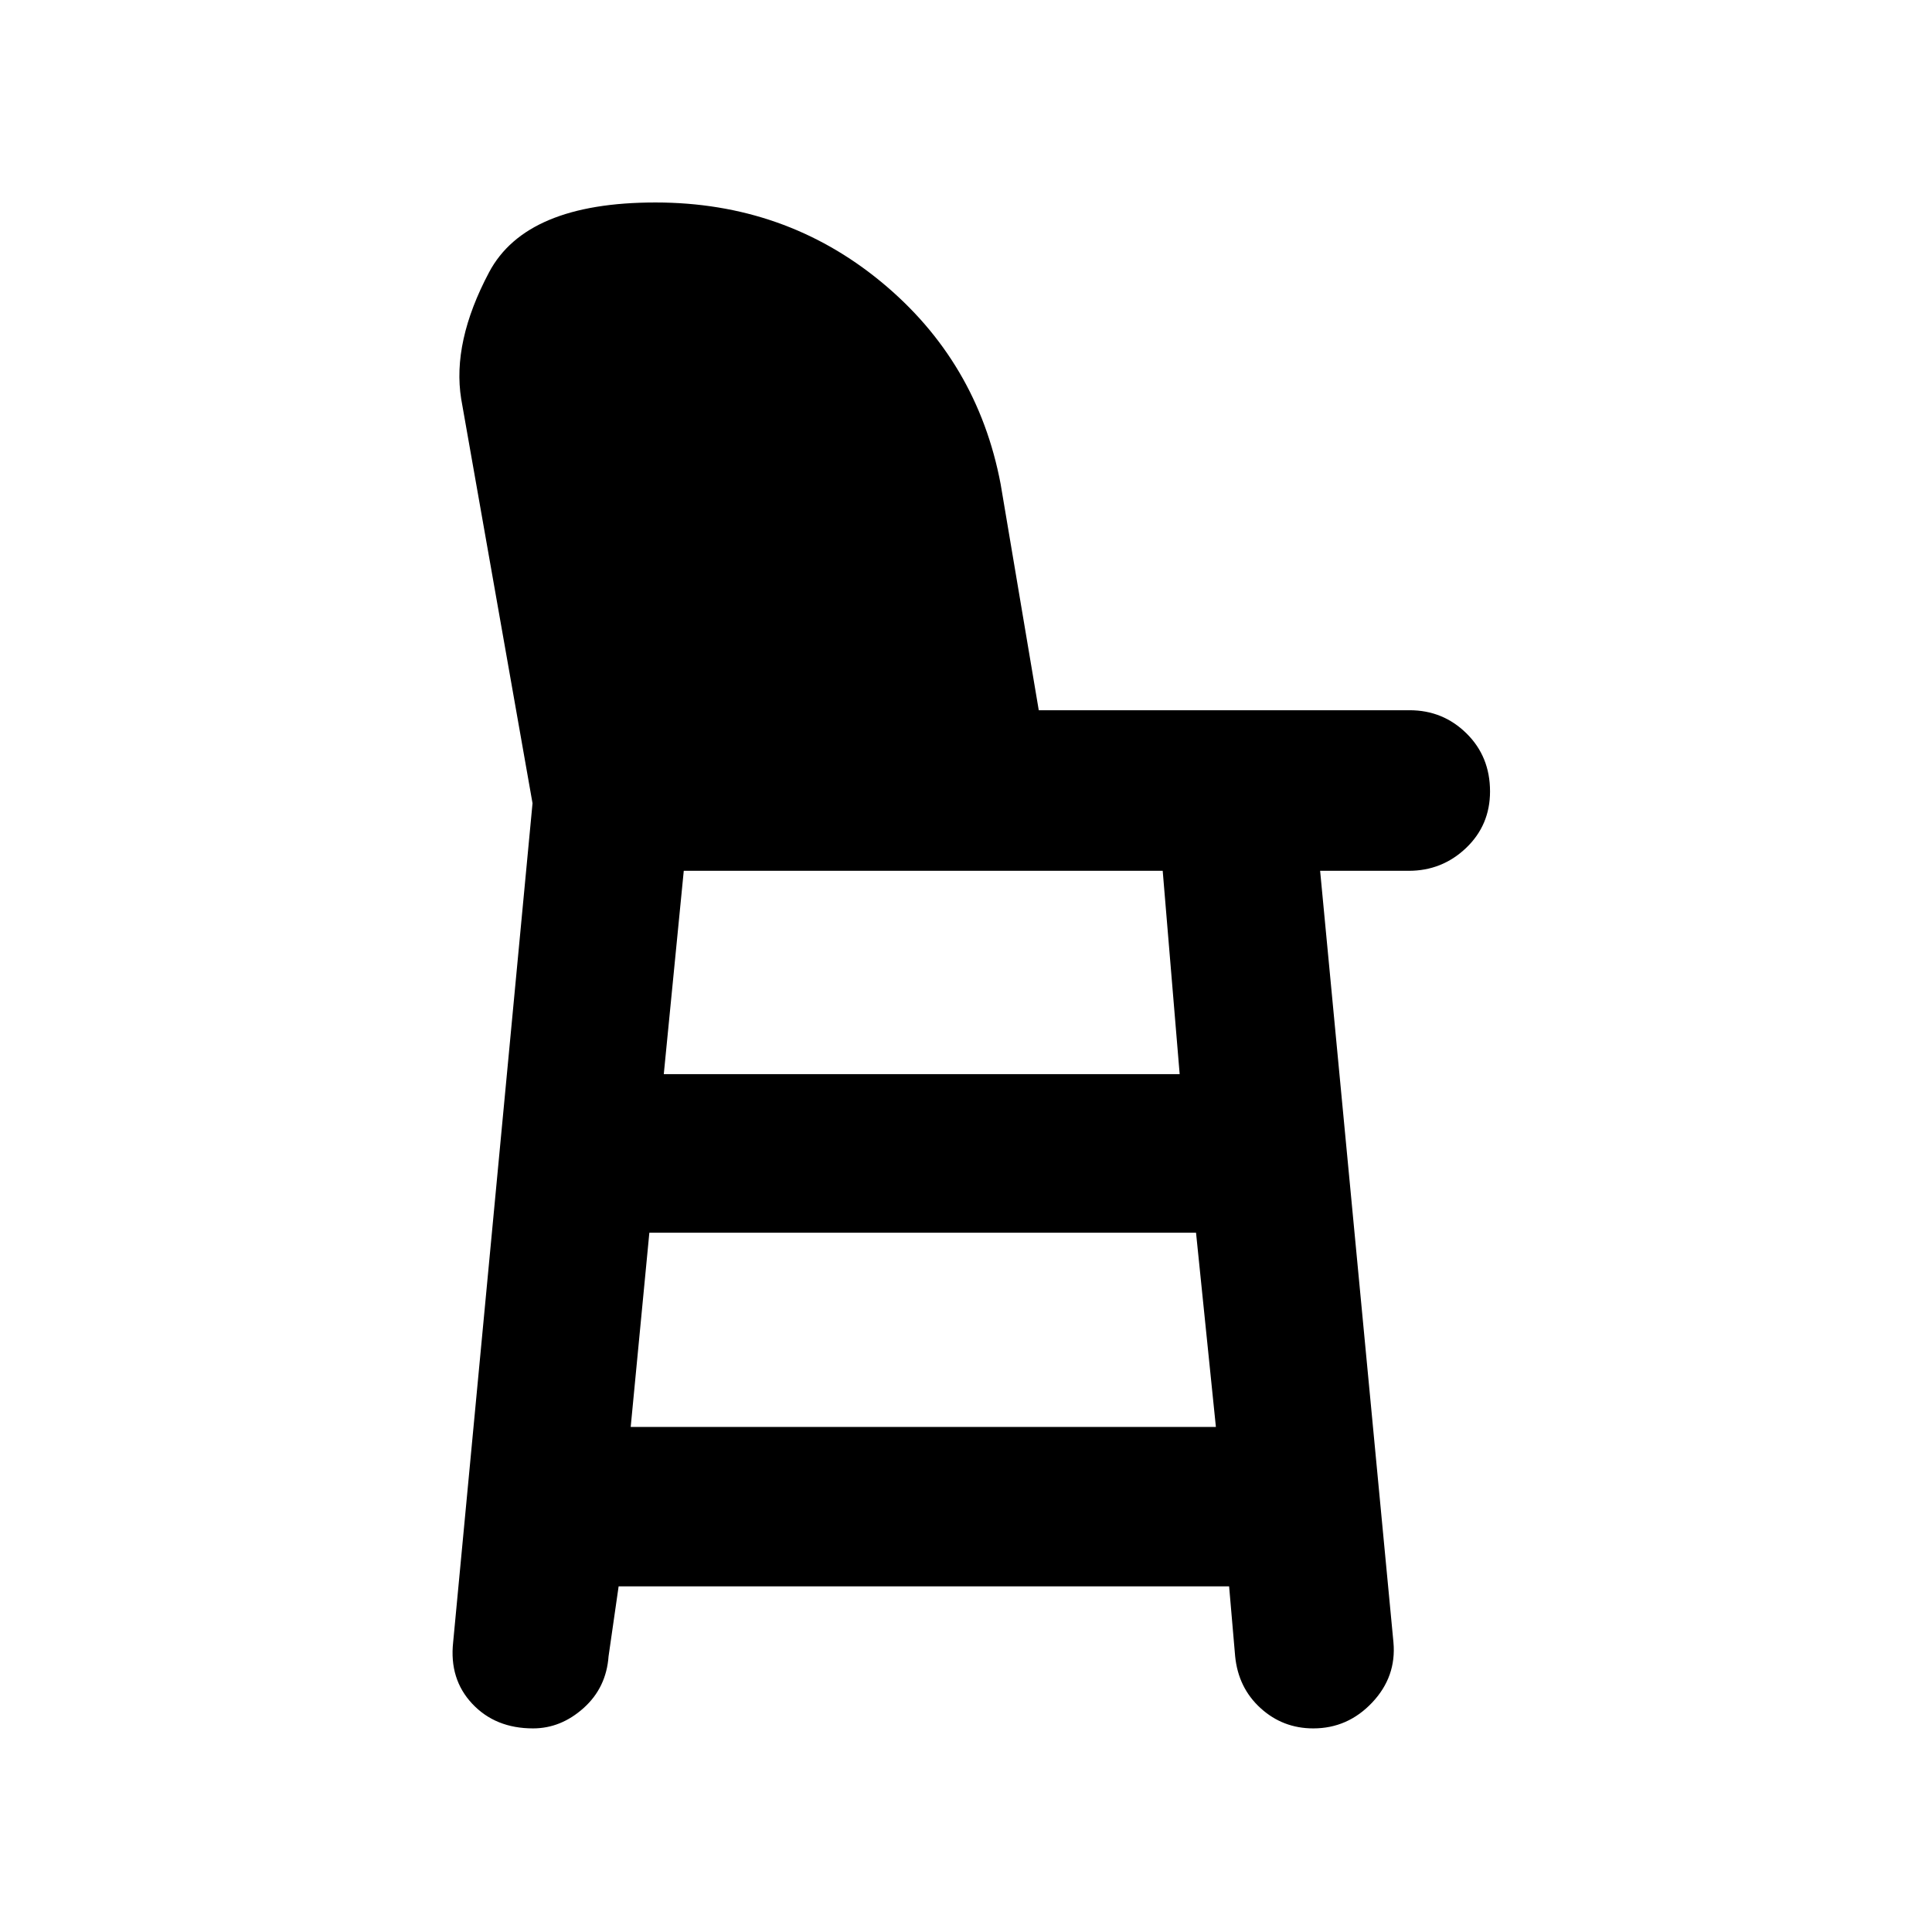 <svg xmlns="http://www.w3.org/2000/svg" height="48" viewBox="0 -960 960 960" width="48"><path d="M264.85-101.17q-18.7 0-30.19-12.24-11.49-12.23-9.49-30.59l39.44-416.87-35.44-200.87q-4.56-28.26 13.85-62.96 18.4-34.69 82.68-34.69 64.26 0 112.1 39.41 47.85 39.41 59.42 100.55l18.94 112.34h184.27q16.59 0 28.27 11.52 11.69 11.52 11.69 28.83 0 16.74-11.9 28.09Q716.58-527.3 700-527.3h-44.04L692.39-144q1.57 17.13-10.56 29.98-12.13 12.85-29.26 12.85-15.14 0-26.2-10.07Q615.3-121.3 613.74-137l-3-34.74H307.39l-5 34.74q-1.13 15.61-12.41 25.72-11.28 10.11-25.13 10.11Zm48.54-149.79h290.78l-9.87-96.52H322.66l-9.27 96.52Zm16.44-175.3h256.34l-8.43-101.04H339.76l-9.93 101.04Z"/></svg>